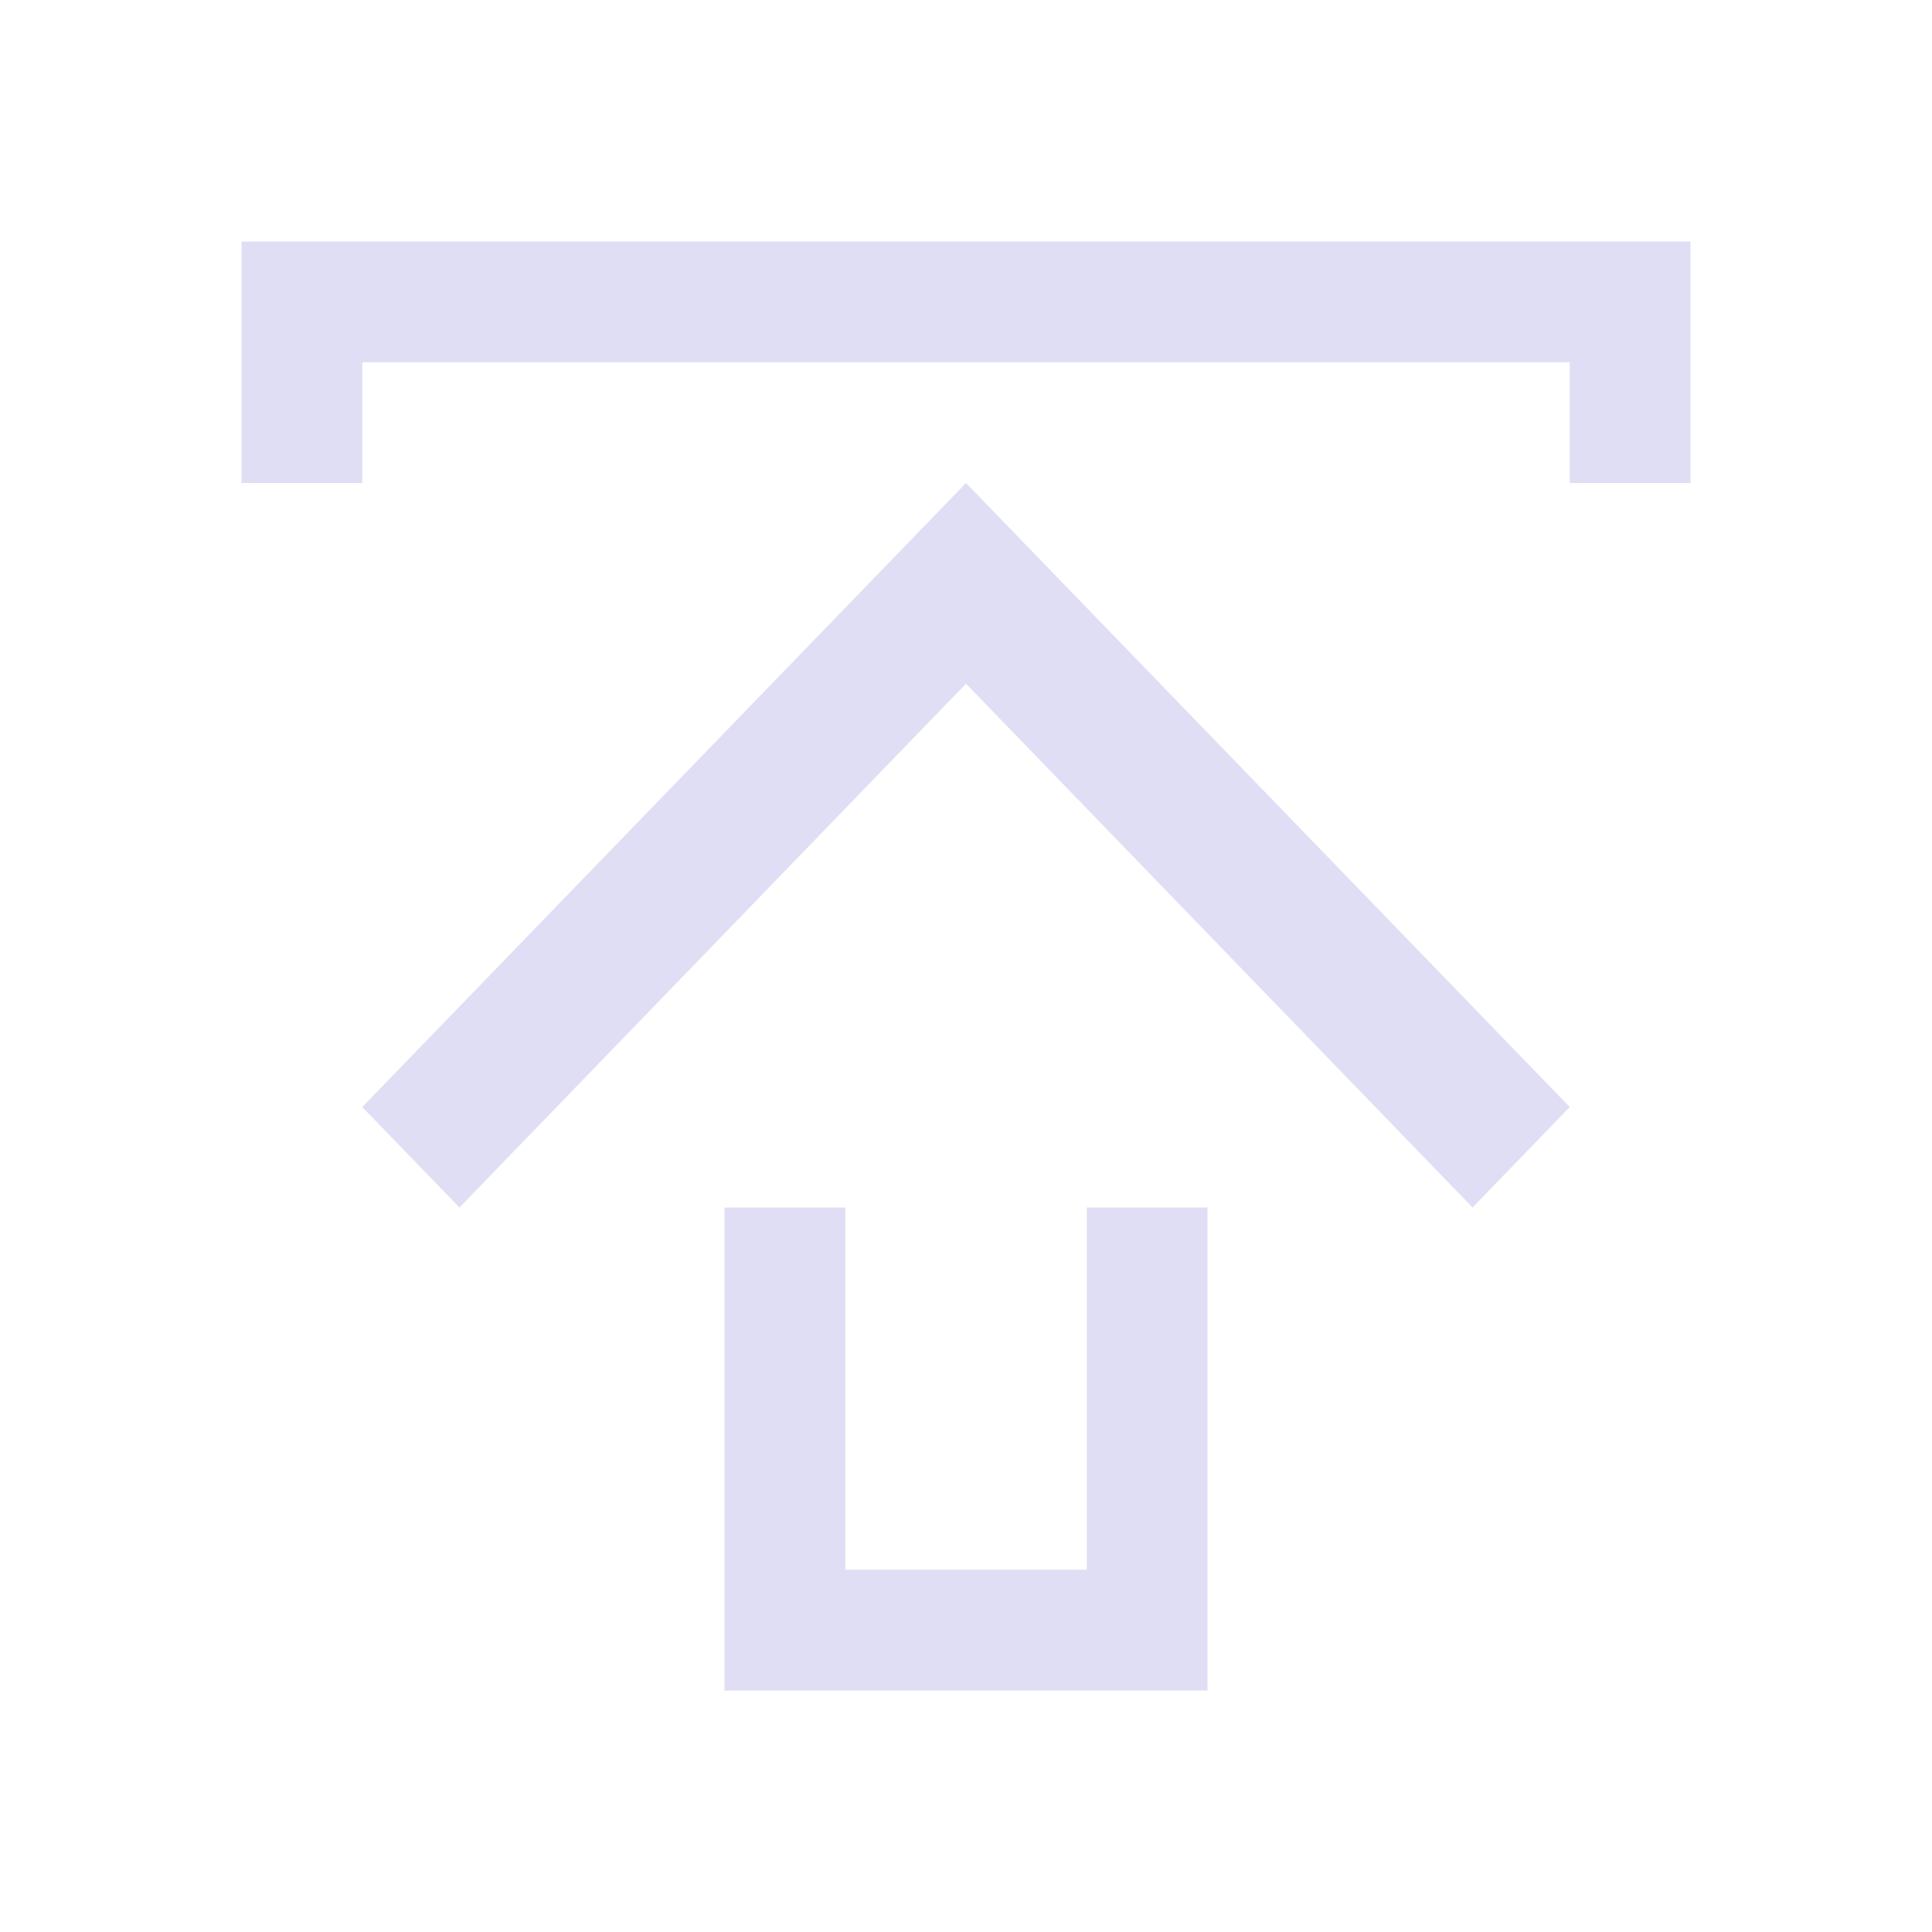 <svg xmlns="http://www.w3.org/2000/svg" viewBox="0 0 16 16">
  <defs id="defs3051">
    <style type="text/css" id="current-color-scheme">
      .ColorScheme-Text {
        color:#e0def4;
      }
      </style>
  </defs>
 <path style="fill:currentColor;fill-opacity:1;stroke:none" 
     d="M 2 2 L 2 4 L 3 4 L 3 3 L 13 3 L 13 4 L 14 4 L 14 2 L 2 2 z M 8 4 L 3 9.168 L 3.805 10 L 8 5.662 L 12.195 10 L 13 9.168 L 8 4 z M 6 10 L 6 14 L 7 14 L 10 14 L 10 10 L 9 10 L 9 13 L 7 13 L 7 10 L 6 10 z "
     class="ColorScheme-Text"
     />
</svg>
